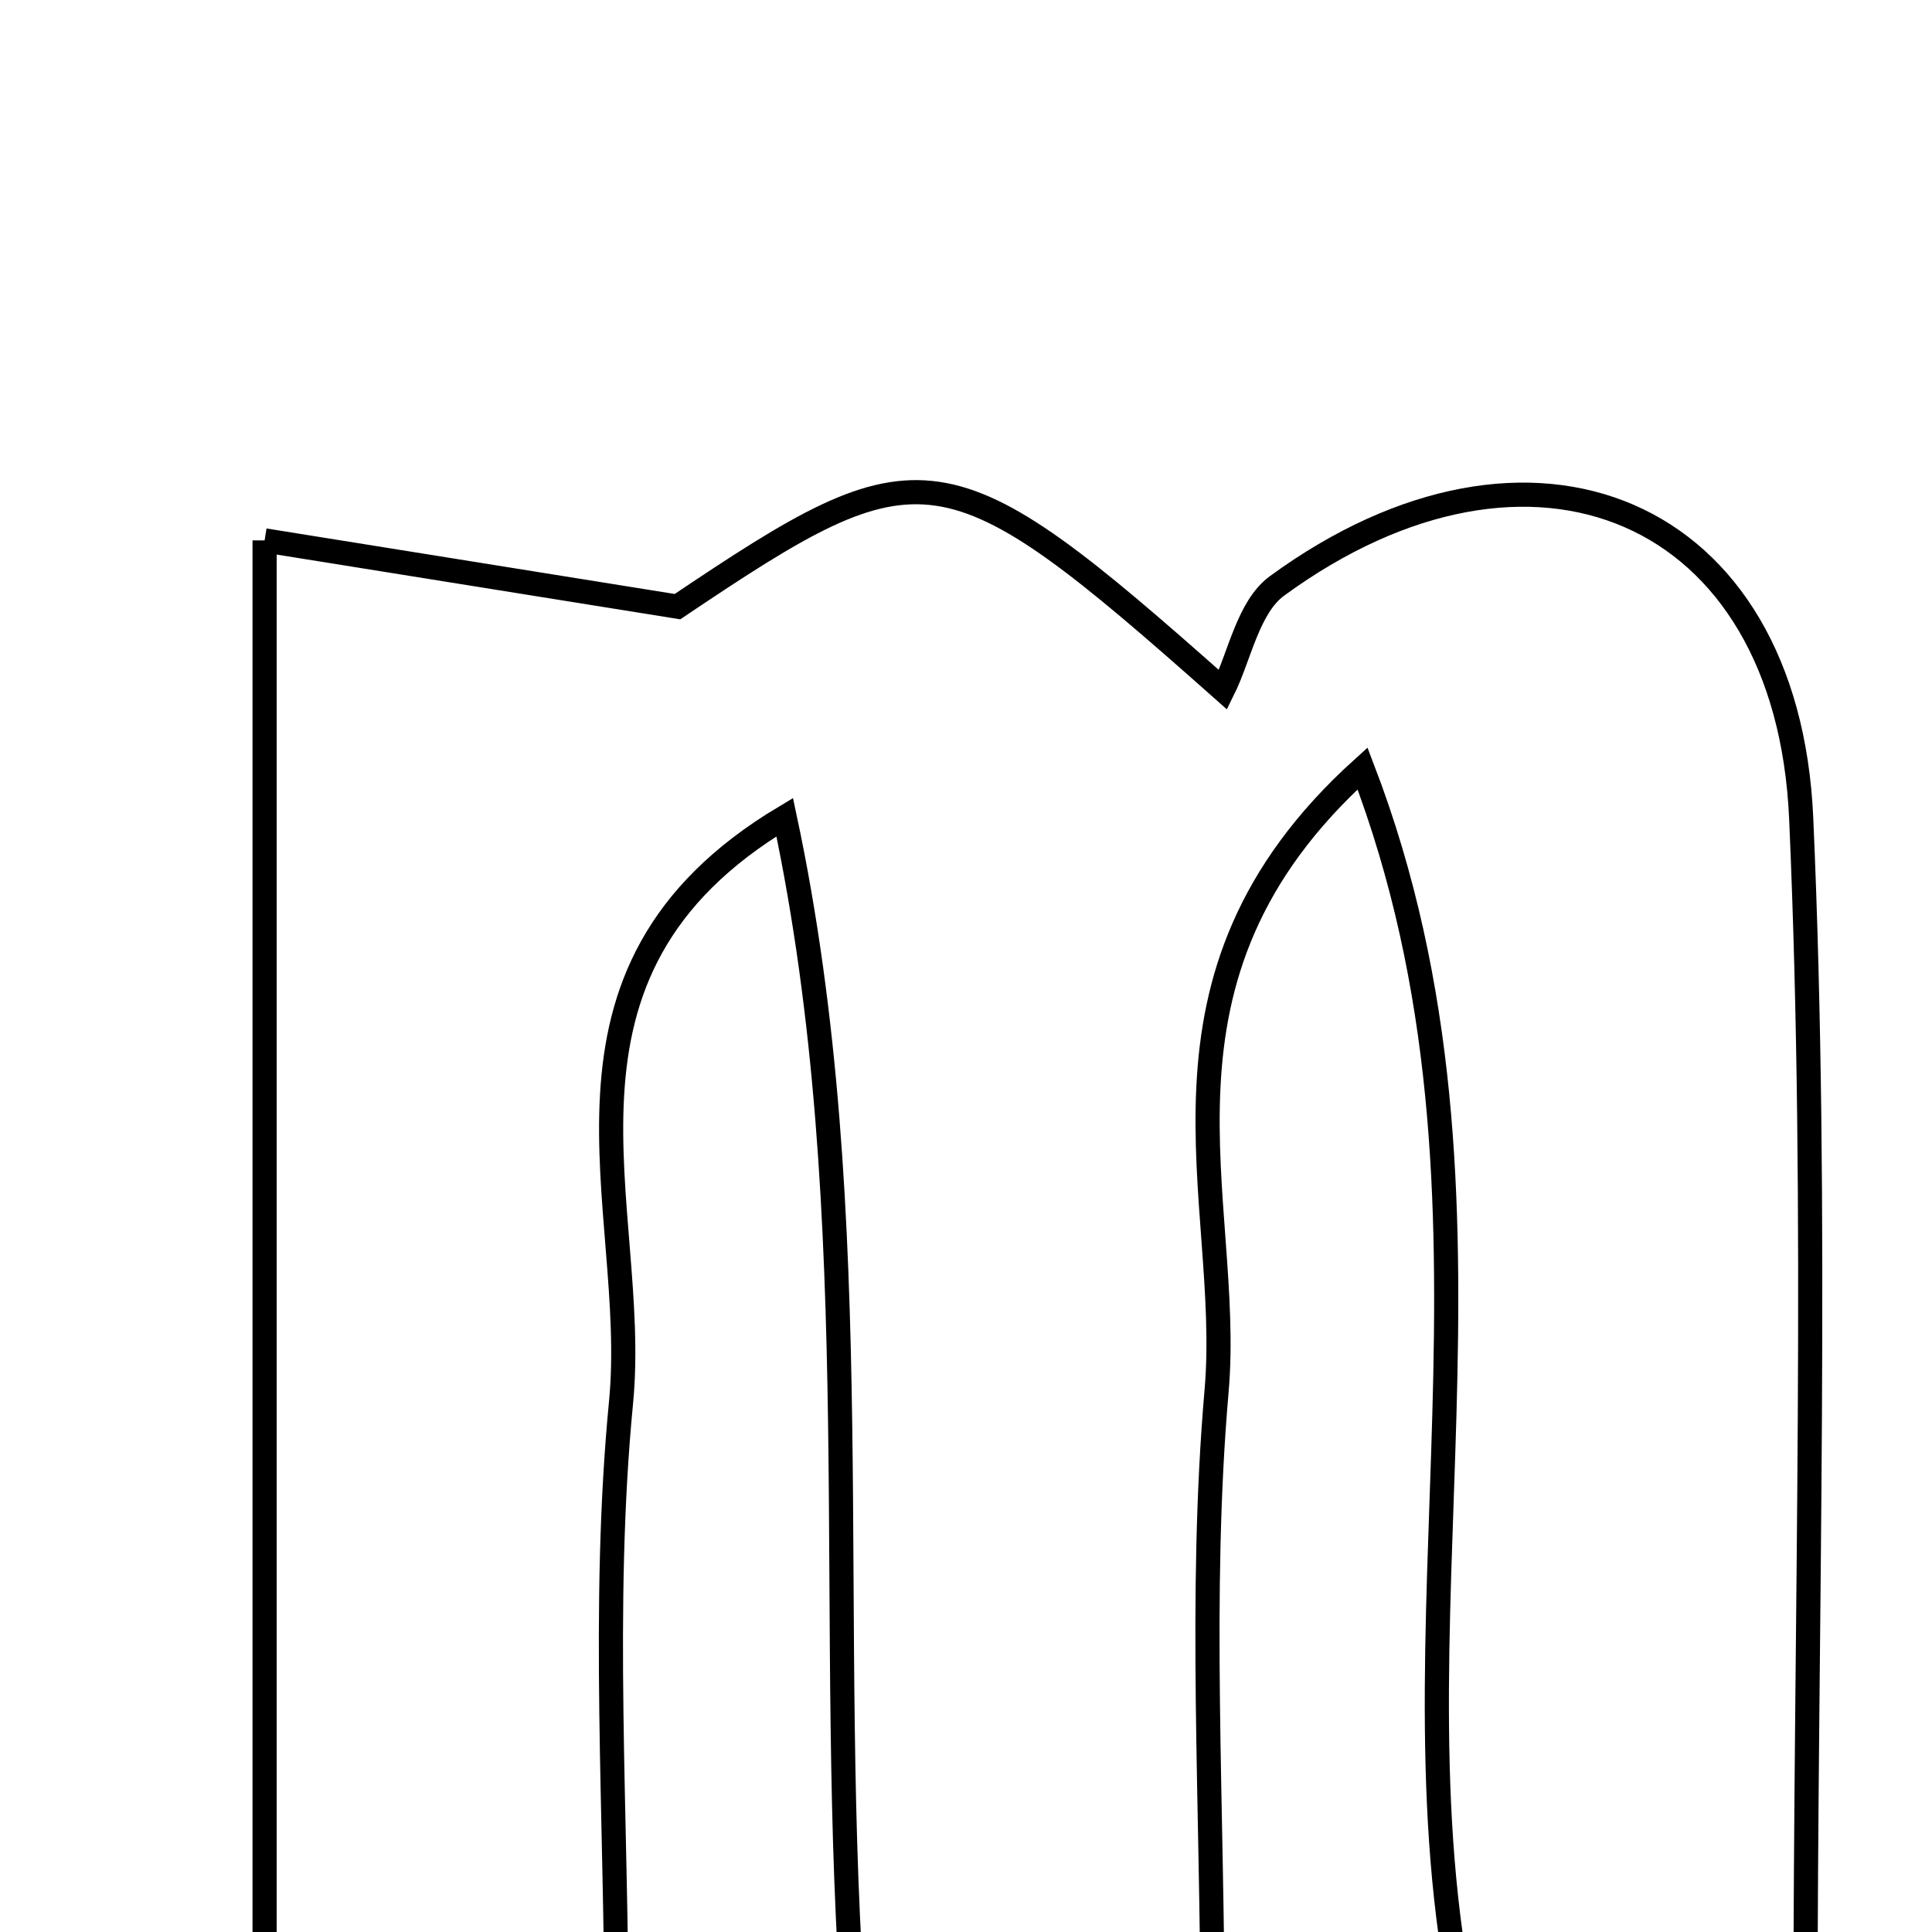 <svg xmlns="http://www.w3.org/2000/svg" viewBox="0.0 0.0 24.0 24.0" height="200px" width="200px"><path fill="none" stroke="black" stroke-width=".3" stroke-opacity="1.0"  filling="0" d="M3.287 6.713 C4.989 6.986 6.434 7.218 8.416 7.536 C11.458 5.491 11.733 5.498 15.193 8.569 C15.399 8.154 15.504 7.541 15.864 7.278 C19.012 4.978 22.204 6.299 22.375 10.164 C22.592 15.08 22.428 20.013 22.428 25.194 C21.004 25.194 19.722 25.194 18.231 25.194 C17.117 20.313 19.011 14.979 16.926 9.546 C14.031 12.161 15.32 14.895 15.113 17.277 C14.891 19.831 15.063 22.419 15.063 25.214 C13.529 25.214 12.245 25.214 10.619 25.214 C10.23 20.23 10.812 15.135 9.748 10.151 C6.505 12.091 7.95 14.987 7.715 17.418 C7.469 19.958 7.659 22.54 7.659 25.265 C6.014 25.265 4.73 25.265 3.287 25.265 C3.287 19.113 3.287 13.127 3.287 6.713"></path></svg>